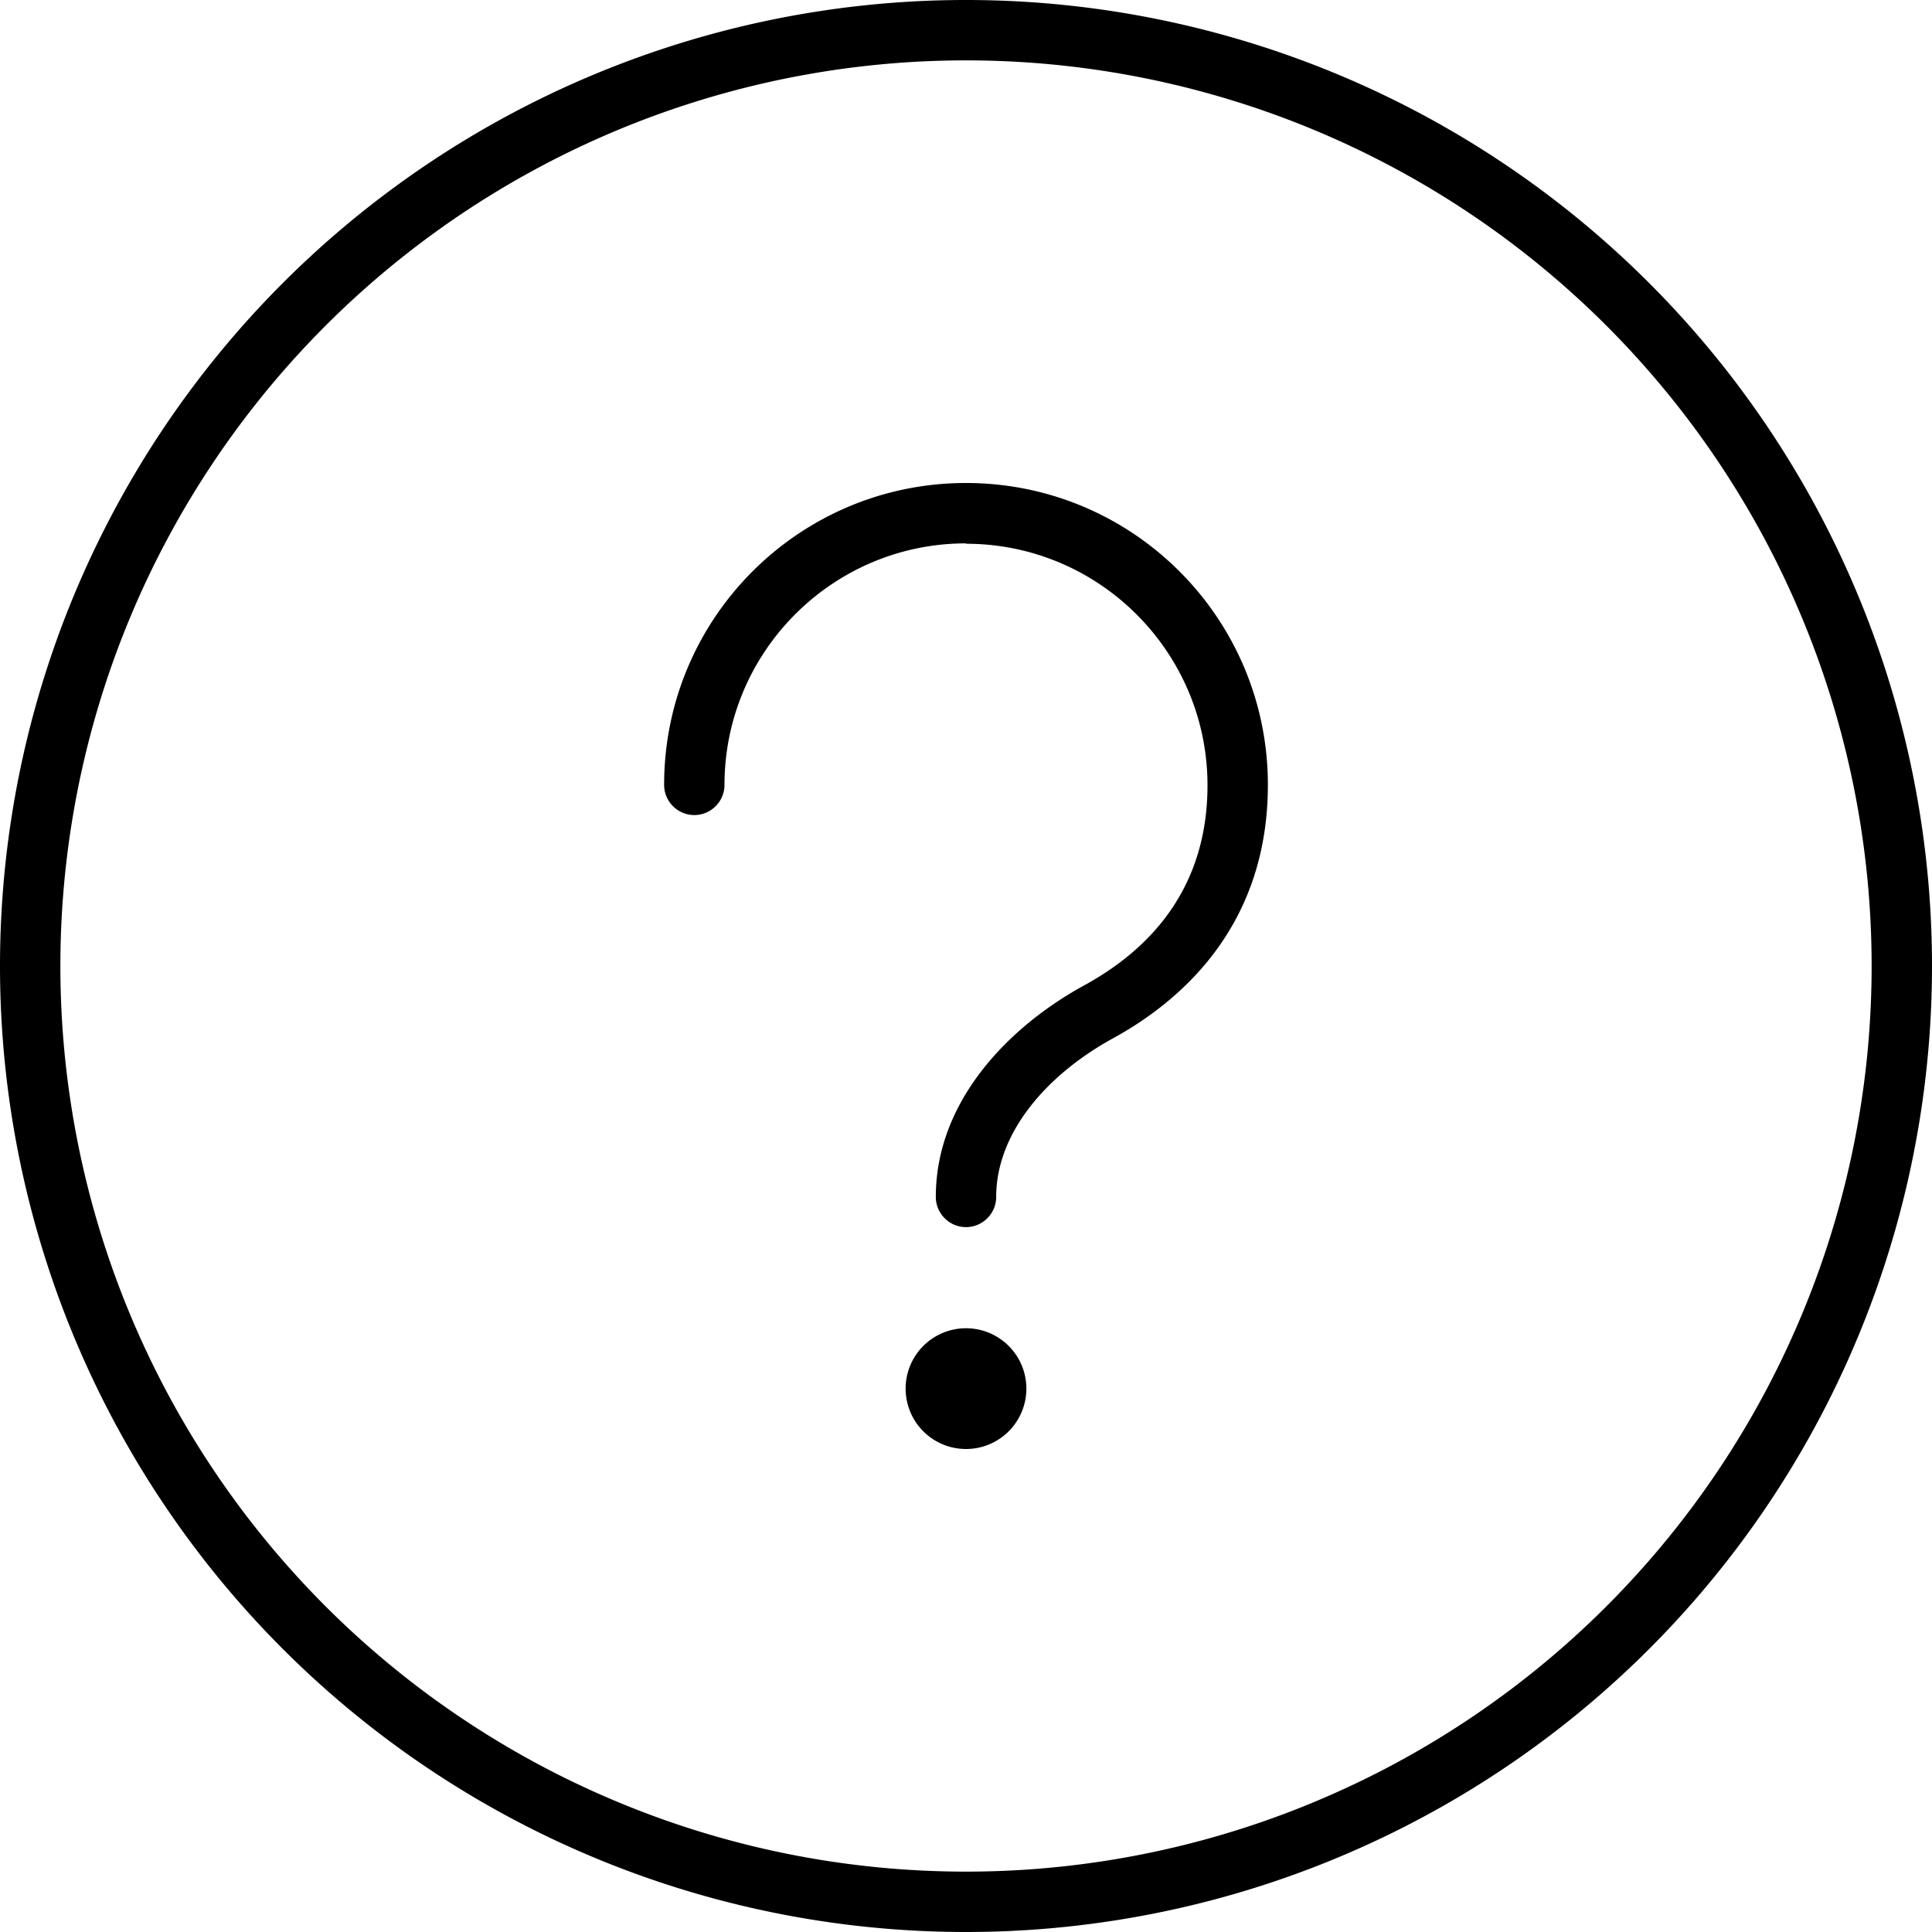 <svg fill="currentColor" xmlns="http://www.w3.org/2000/svg" viewBox="0 0 512 512"><!--! Font Awesome Pro 7.1.0 by @fontawesome - https://fontawesome.com License - https://fontawesome.com/license (Commercial License) Copyright 2025 Fonticons, Inc. --><path fill="currentColor" d="M496 256a240 240 0 1 0 -480 0 240 240 0 1 0 480 0zM0 256a256 256 0 1 1 512 0 256 256 0 1 1 -512 0zM256 144c-35.3 0-64 28.7-64 64 0 4.4-3.6 8-8 8s-8-3.6-8-8c0-44.2 35.8-80 80-80s80 35.8 80 80c0 35.9-21.2 56.3-41.1 67.2-17.5 9.6-30.9 25-30.9 42 0 4.4-3.6 8-8 8s-8-3.6-8-8c0-25.5 19.5-45.2 39.2-56 16.7-9.1 32.8-25 32.8-53.1 0-35.3-28.7-64-64-64zM240 368a16 16 0 1 1 32 0 16 16 0 1 1 -32 0z"/></svg>
